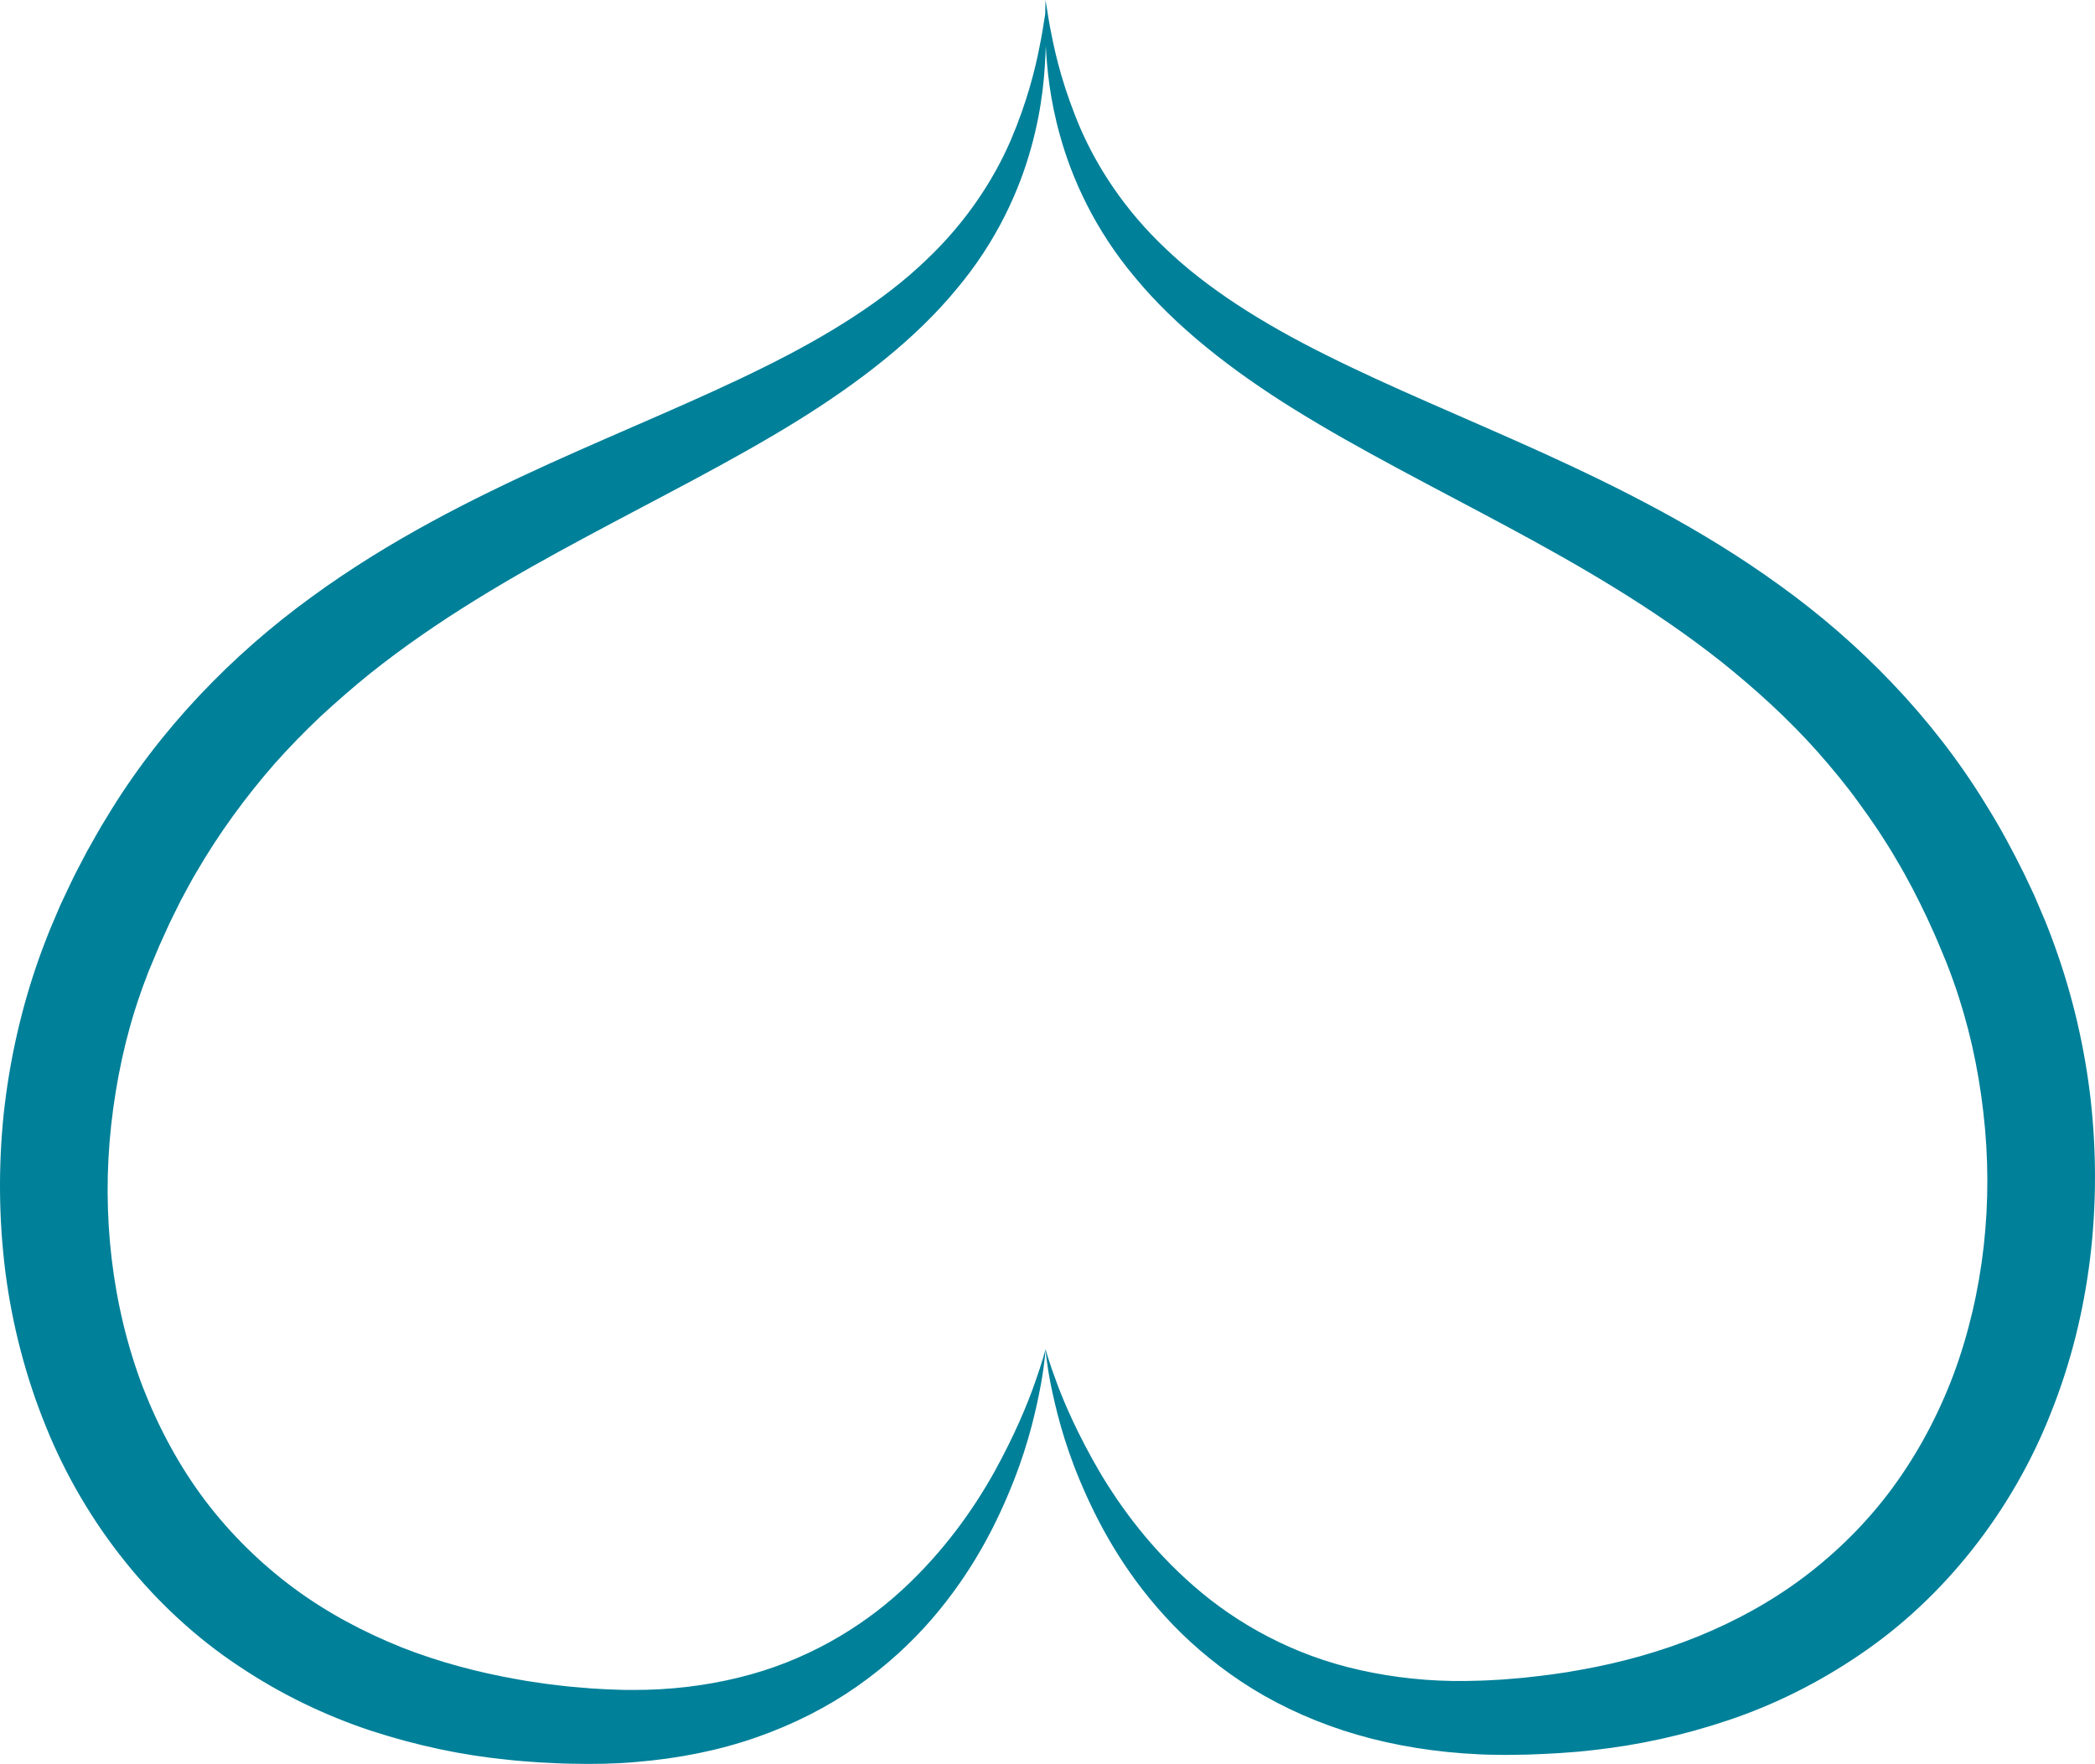 <svg version="1.1" id="图层_1" x="0px" y="0px" width="168.277px" height="141.682px" viewBox="0 0 168.277 141.682" enable-background="new 0 0 168.277 141.682" xml:space="preserve" xmlns="http://www.w3.org/2000/svg" xmlns:xlink="http://www.w3.org/1999/xlink" xmlns:xml="http://www.w3.org/XML/1998/namespace">
  <path fill="#008099" d="M167.93,88.335c-0.484-4.239-1.463-8.421-2.918-12.435c-0.176-0.503-0.373-1-0.566-1.496l-0.176-0.441
	l-0.145-0.338l-0.287-0.676c-0.203-0.461-0.359-0.877-0.6-1.374l-0.693-1.46c-0.939-1.901-1.922-3.718-3.029-5.488
	c-4.344-7.118-10.246-13.063-16.547-17.6c-6.311-4.574-12.941-7.869-19.165-10.705c-6.24-2.823-12.123-5.216-17.279-7.801
	c-5.16-2.562-9.574-5.366-12.881-8.534c-3.336-3.136-5.521-6.594-6.861-9.671c-1.32-3.088-1.973-5.721-2.32-7.523
	c-0.188-0.902-0.291-1.604-0.367-2.076S83.98,0,83.98,0s-0.006,0.247-0.018,0.726c-0.001,0.121-0.005,0.257-0.009,0.406
	c-0.019,0.12-0.048,0.302-0.088,0.551c-0.076,0.473-0.18,1.173-0.367,2.075c-0.35,1.803-0.998,4.436-2.318,7.525
	c-1.334,3.077-3.52,6.535-6.855,9.667c-3.303,3.166-7.729,5.955-12.889,8.508c-5.16,2.573-11.051,4.954-17.293,7.777
	c-6.225,2.837-12.859,6.14-19.158,10.747c-6.287,4.568-12.15,10.561-16.439,17.709c-0.557,0.88-1.045,1.799-1.563,2.704
	c-0.479,0.934-0.977,1.822-1.432,2.814l-0.688,1.456l-0.574,1.349L4.002,74.69l-0.32,0.813c-0.199,0.496-0.377,0.998-0.559,1.5
	c-1.424,4.022-2.365,8.212-2.824,12.453c-0.438,4.243-0.398,8.537,0.141,12.77c0.549,4.23,1.635,8.392,3.238,12.334
	c3.176,7.893,8.732,14.791,15.518,19.275c3.373,2.263,6.982,3.986,10.627,5.189c3.648,1.186,7.305,1.961,10.869,2.313
	c0.891,0.104,1.775,0.159,2.652,0.224c0.873,0.042,1.824,0.1,2.627,0.104c0.412,0.006,0.82,0.011,1.229,0.017
	c0.447-0.005,0.893-0.01,1.336-0.015c0.863-0.022,1.719-0.063,2.566-0.141c3.387-0.278,6.658-0.927,9.66-1.98
	c3-1.049,5.738-2.448,8.094-4.103c2.359-1.653,4.363-3.506,6.01-5.419c3.307-3.834,5.25-7.763,6.537-11.027
	c1.297-3.277,1.859-5.979,2.207-7.806c0.326-1.836,0.371-2.826,0.371-2.826s-0.236,0.963-0.852,2.699
	c-0.604,1.736-1.643,4.236-3.279,7.2c-1.65,2.948-4.02,6.339-7.383,9.439c-3.357,3.09-7.816,5.757-13.143,7.046
	c-2.656,0.652-5.506,1.003-8.48,0.991c-0.74,0.01-1.494-0.028-2.25-0.058c-0.365-0.021-0.732-0.043-1.102-0.064
	c-0.406-0.034-0.814-0.067-1.225-0.102c-0.84-0.064-1.539-0.166-2.328-0.257c-0.783-0.114-1.572-0.219-2.355-0.367
	c-3.143-0.55-6.293-1.379-9.34-2.578c-3.033-1.222-5.973-2.772-8.648-4.755c-2.67-1.981-5.09-4.352-7.141-7.064
	c-2.045-2.719-3.697-5.781-4.969-9.04c-2.5-6.539-3.344-13.899-2.557-21.077c0.396-3.587,1.148-7.144,2.33-10.523
	c0.148-0.422,0.293-0.845,0.459-1.26l0.211-0.557l0.283-0.677l0.566-1.354l0.545-1.203c0.338-0.792,0.779-1.614,1.17-2.421
	c0.434-0.791,0.838-1.599,1.305-2.365c1.805-3.11,3.918-5.989,6.238-8.652c1.174-1.32,2.404-2.583,3.678-3.791
	c1.289-1.191,2.611-2.343,3.967-3.442c5.461-4.366,11.484-7.841,17.377-10.999c5.896-3.169,11.684-6.062,16.848-9.248
	c5.152-3.179,9.68-6.721,12.895-10.631c3.27-3.871,5.082-7.984,6.021-11.39c0.959-3.426,1.104-6.197,1.176-8.052
	C84,3.77,84,3.73,84.002,3.687c0.095,1.811,0.318,4.27,1.145,7.214c0.945,3.403,2.76,7.515,6.025,11.385
	c3.215,3.907,7.73,7.464,12.881,10.648c5.156,3.197,10.941,6.104,16.84,9.274c5.898,3.162,11.928,6.634,17.415,10.981
	c2.727,2.188,5.338,4.558,7.689,7.199c1.168,1.326,2.305,2.692,3.342,4.139c1.055,1.435,2.055,2.919,2.957,4.473
	c0.922,1.534,1.76,3.164,2.518,4.778l0.543,1.196c0.18,0.386,0.375,0.885,0.563,1.321l0.283,0.678l0.132,0.316
	c-0.002-0.002,0,0.003,0.011,0.031l0.031,0.077l0.059,0.157c0.16,0.417,0.322,0.833,0.467,1.256
	c1.203,3.371,1.994,6.92,2.402,10.507c0.846,7.172,0.043,14.541-2.398,21.105c-1.234,3.274-2.879,6.344-4.893,9.085
	c-2.016,2.742-4.422,5.127-7.07,7.134c-5.32,4.012-11.648,6.354-17.917,7.47c-1.574,0.302-3.135,0.487-4.658,0.652
	c-0.41,0.034-0.818,0.068-1.227,0.103l-0.305,0.025l-0.074,0.006c-0.064,0.004,0,0.002-0.033,0.004l-0.141,0.008l-0.57,0.032
	c-0.76,0.049-1.512,0.065-2.256,0.079c-2.98,0.042-5.84-0.274-8.516-0.874c-5.365-1.184-9.895-3.729-13.332-6.728
	c-3.453-3-5.9-6.332-7.617-9.238c-1.701-2.926-2.787-5.406-3.422-7.131c-0.645-1.726-0.895-2.686-0.895-2.686
	s0.057,0.99,0.414,2.821c0.375,1.821,0.99,4.513,2.357,7.767c1.359,3.236,3.398,7.125,6.816,10.865
	c1.695,1.869,3.75,3.668,6.146,5.262s5.162,2.926,8.176,3.915c3.018,0.983,6.287,1.598,9.672,1.843
	c0.846,0.057,1.703,0.109,2.561,0.112l0.648,0.009l0.162,0.003l0.197-0.004l0.305-0.004c0.408-0.005,0.818-0.011,1.23-0.017
	c1.754-0.062,3.525-0.151,5.299-0.361c3.563-0.391,7.219-1.173,10.857-2.402c3.645-1.216,7.234-2.994,10.59-5.284
	c6.744-4.556,12.227-11.511,15.334-19.427C167.911,105.546,168.875,96.803,167.93,88.335z" class="color c1"/>
</svg>
